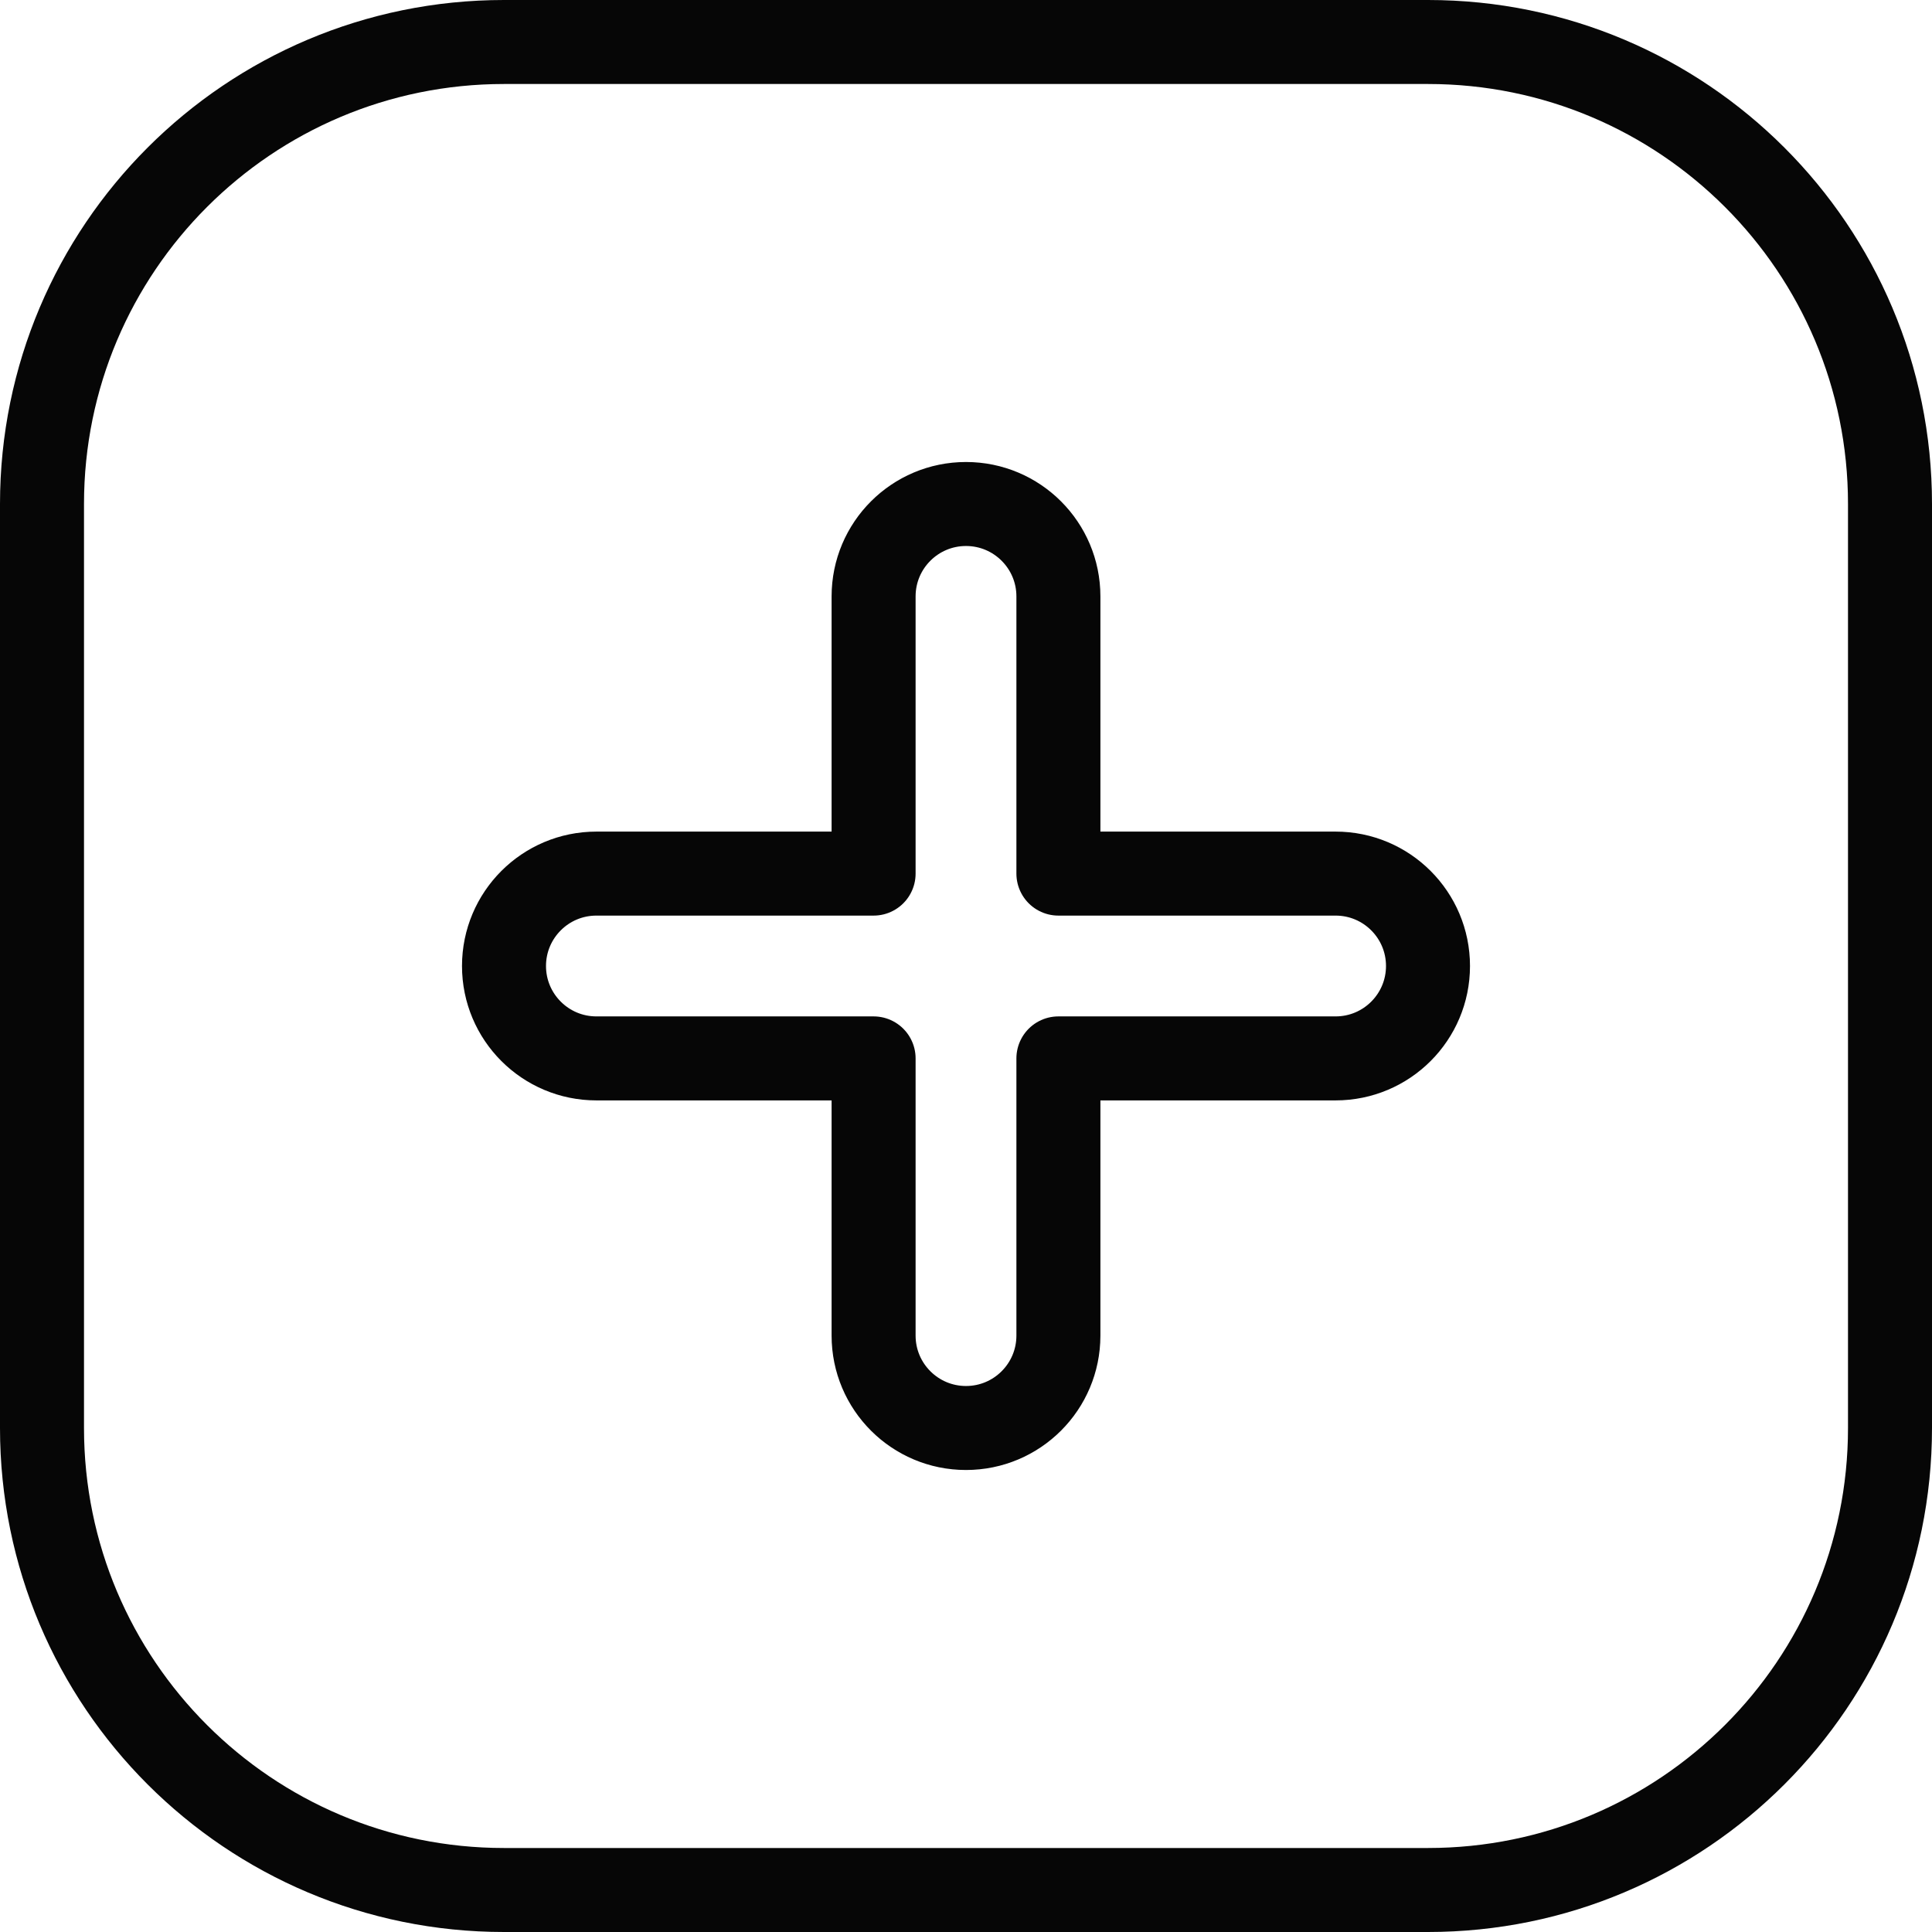 <svg width="23" height="23" viewBox="0 0 23 23" fill="none" xmlns="http://www.w3.org/2000/svg">
<path fill-rule="evenodd" clip-rule="evenodd" d="M6 0.5C2.962 0.5 0.5 2.962 0.5 6V17C0.5 20.038 2.962 22.5 6 22.5H17C20.038 22.5 22.5 20.038 22.5 17V6C22.5 2.962 20.038 0.5 17 0.5H6ZM12.6 7.1C12.6 6.492 12.107 6 11.5 6C10.893 6 10.4 6.492 10.4 7.1V10.4H7.1C6.492 10.4 6 10.893 6 11.5C6 12.107 6.492 12.6 7.1 12.6H10.4V15.9C10.4 16.508 10.893 17 11.5 17C12.107 17 12.6 16.508 12.6 15.9V12.6H15.9C16.508 12.6 17 12.107 17 11.5C17 10.893 16.508 10.4 15.9 10.4H12.6V7.1Z" stroke="#060606" stroke-linecap="round" stroke-linejoin="round"/>
</svg>
